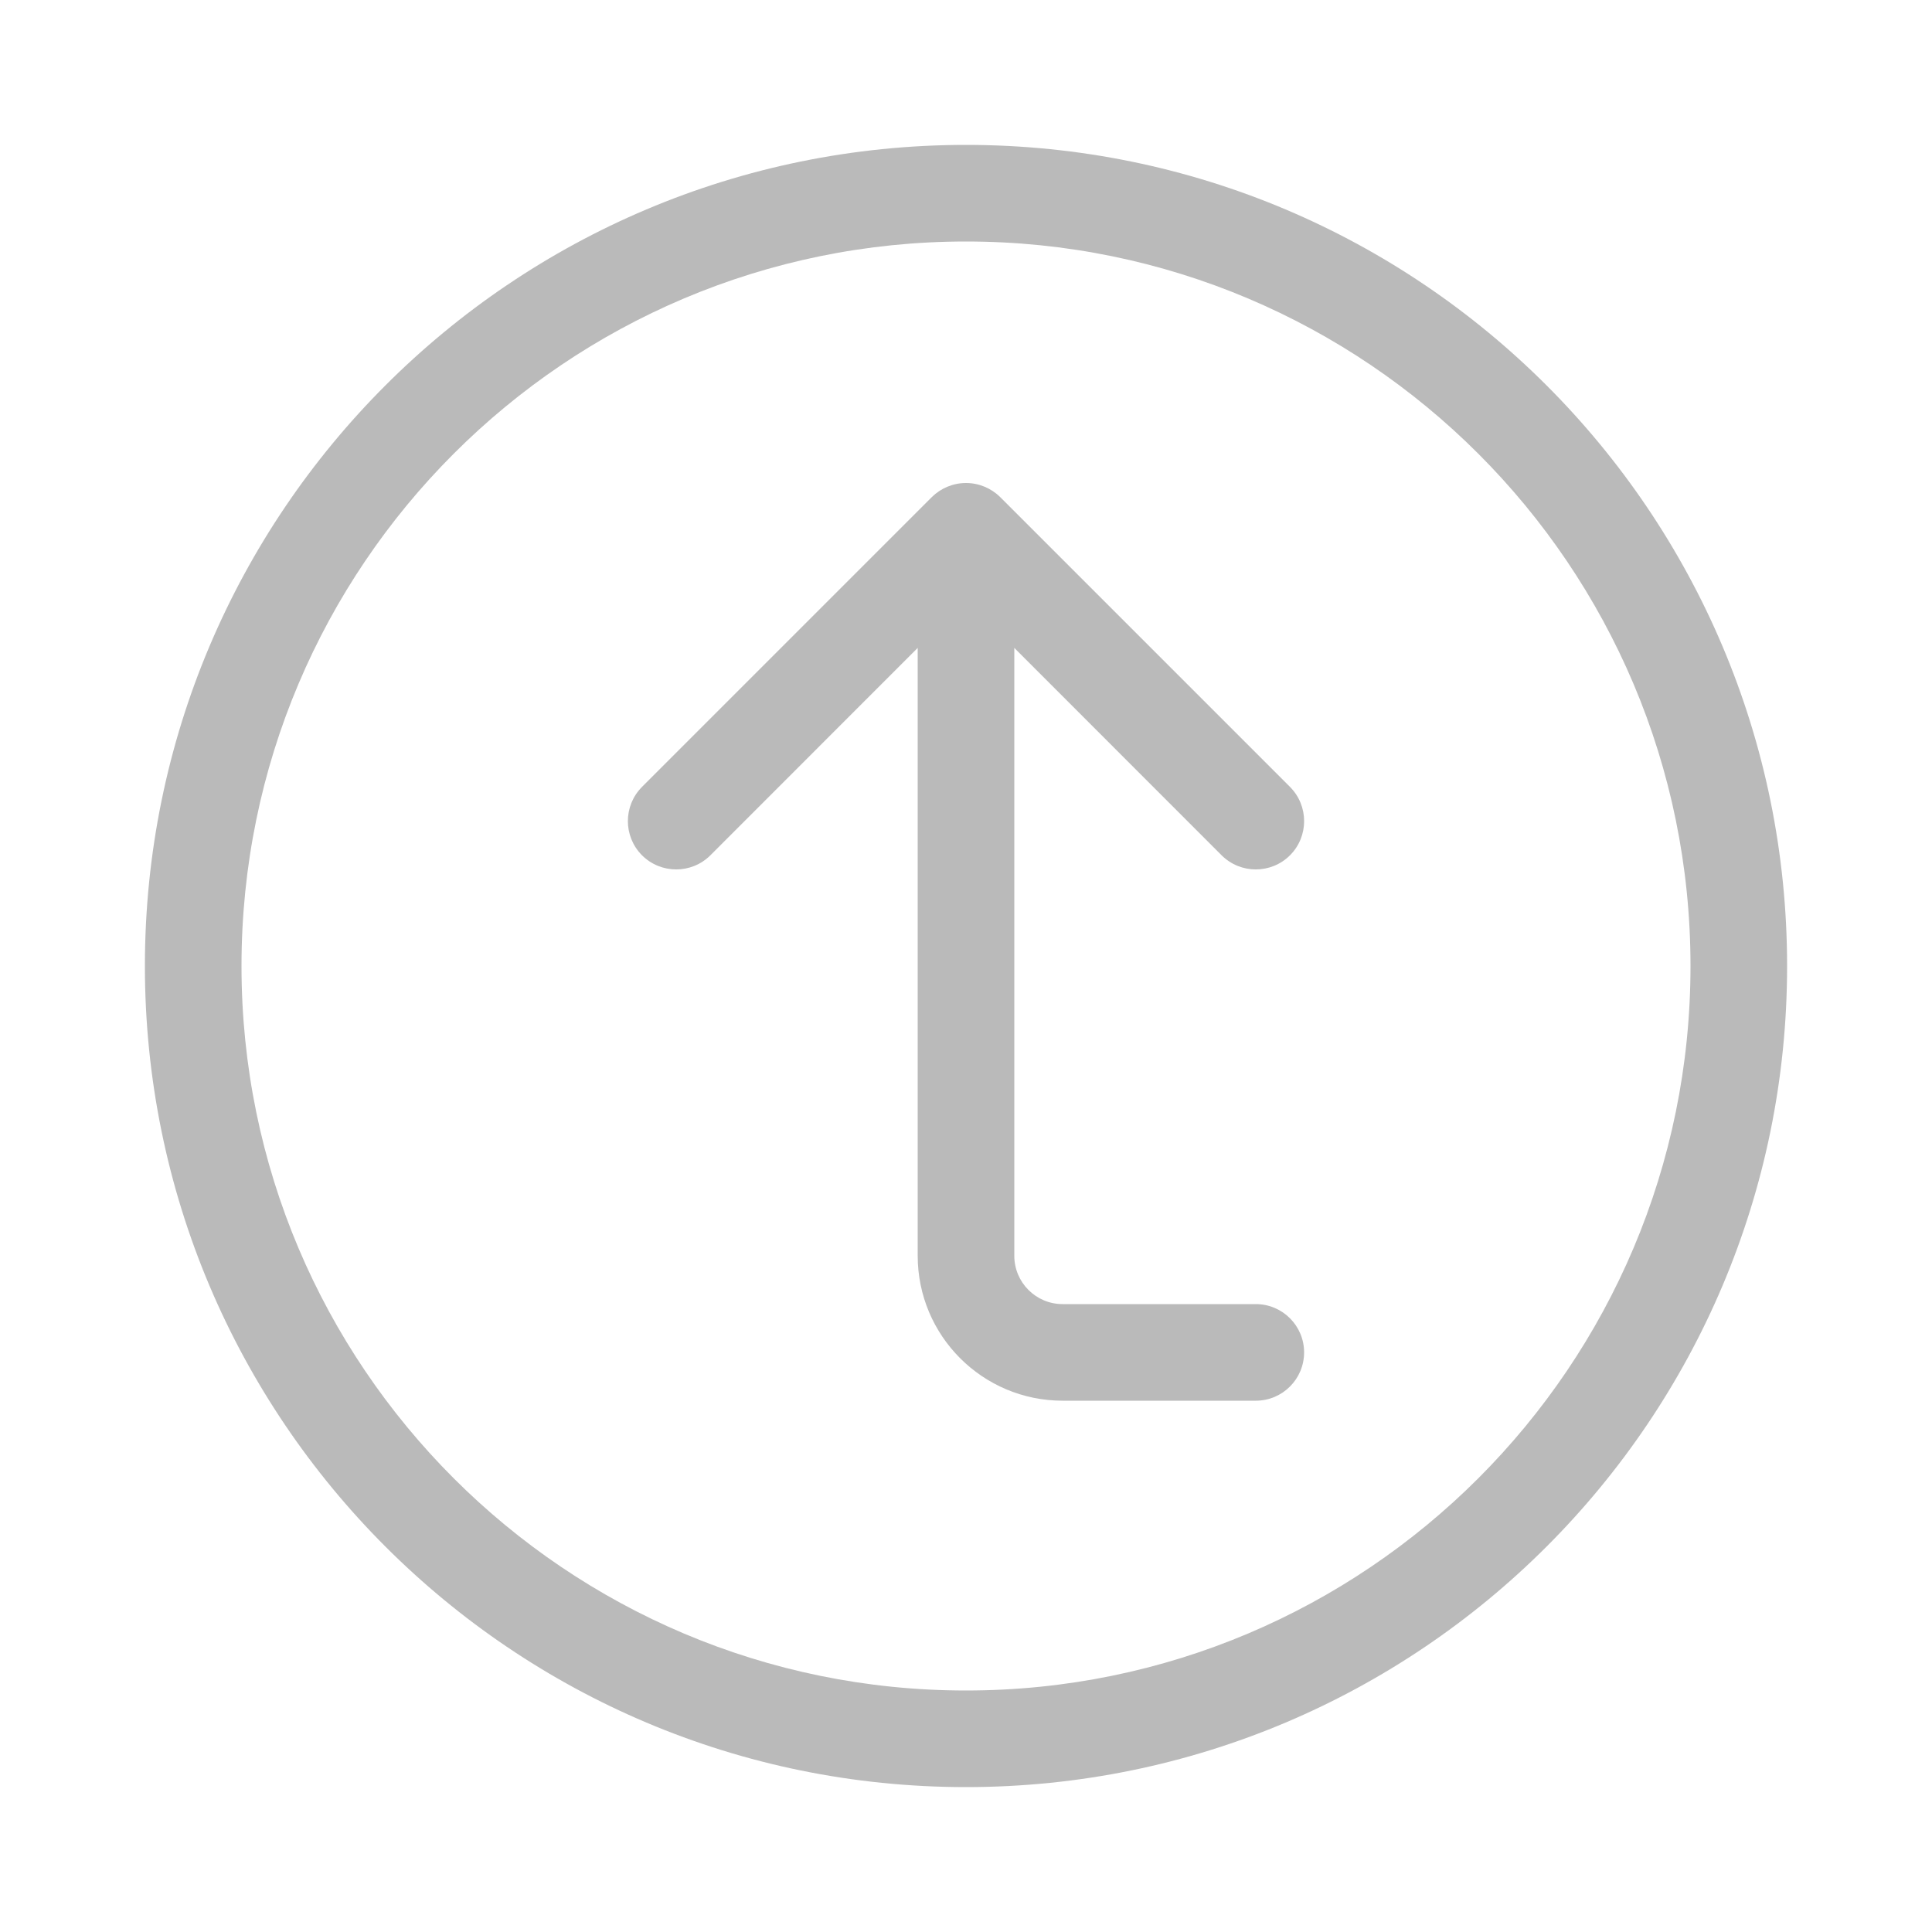 <svg width="20" height="20" viewBox="0 0 20 20" fill="none" xmlns="http://www.w3.org/2000/svg">
<path fill-rule="evenodd" clip-rule="evenodd" d="M10 2.5C5.858 2.5 2.5 5.858 2.5 10C2.5 14.142 5.858 17.5 10 17.5C14.142 17.5 17.5 14.142 17.5 10C17.5 5.858 14.142 2.5 10 2.5ZM1.5 10C1.5 5.306 5.306 1.5 10 1.5C14.694 1.5 18.5 5.306 18.5 10C18.5 14.694 14.694 18.5 10 18.5C5.306 18.5 1.5 14.694 1.5 10ZM10 5C10.133 5 10.26 5.053 10.354 5.146L13.354 8.146C13.549 8.342 13.549 8.658 13.354 8.854C13.158 9.049 12.842 9.049 12.646 8.854L10.5 6.707L10.5 13C10.5 13.276 10.724 13.5 11 13.5H13C13.276 13.5 13.5 13.724 13.5 14C13.5 14.276 13.276 14.5 13 14.5H11C10.172 14.5 9.5 13.828 9.5 13L9.5 6.707L7.354 8.854C7.158 9.049 6.842 9.049 6.646 8.854C6.451 8.658 6.451 8.342 6.646 8.146L9.646 5.146C9.74 5.053 9.867 5 10 5Z" fill="#BABABA"/>
</svg>
